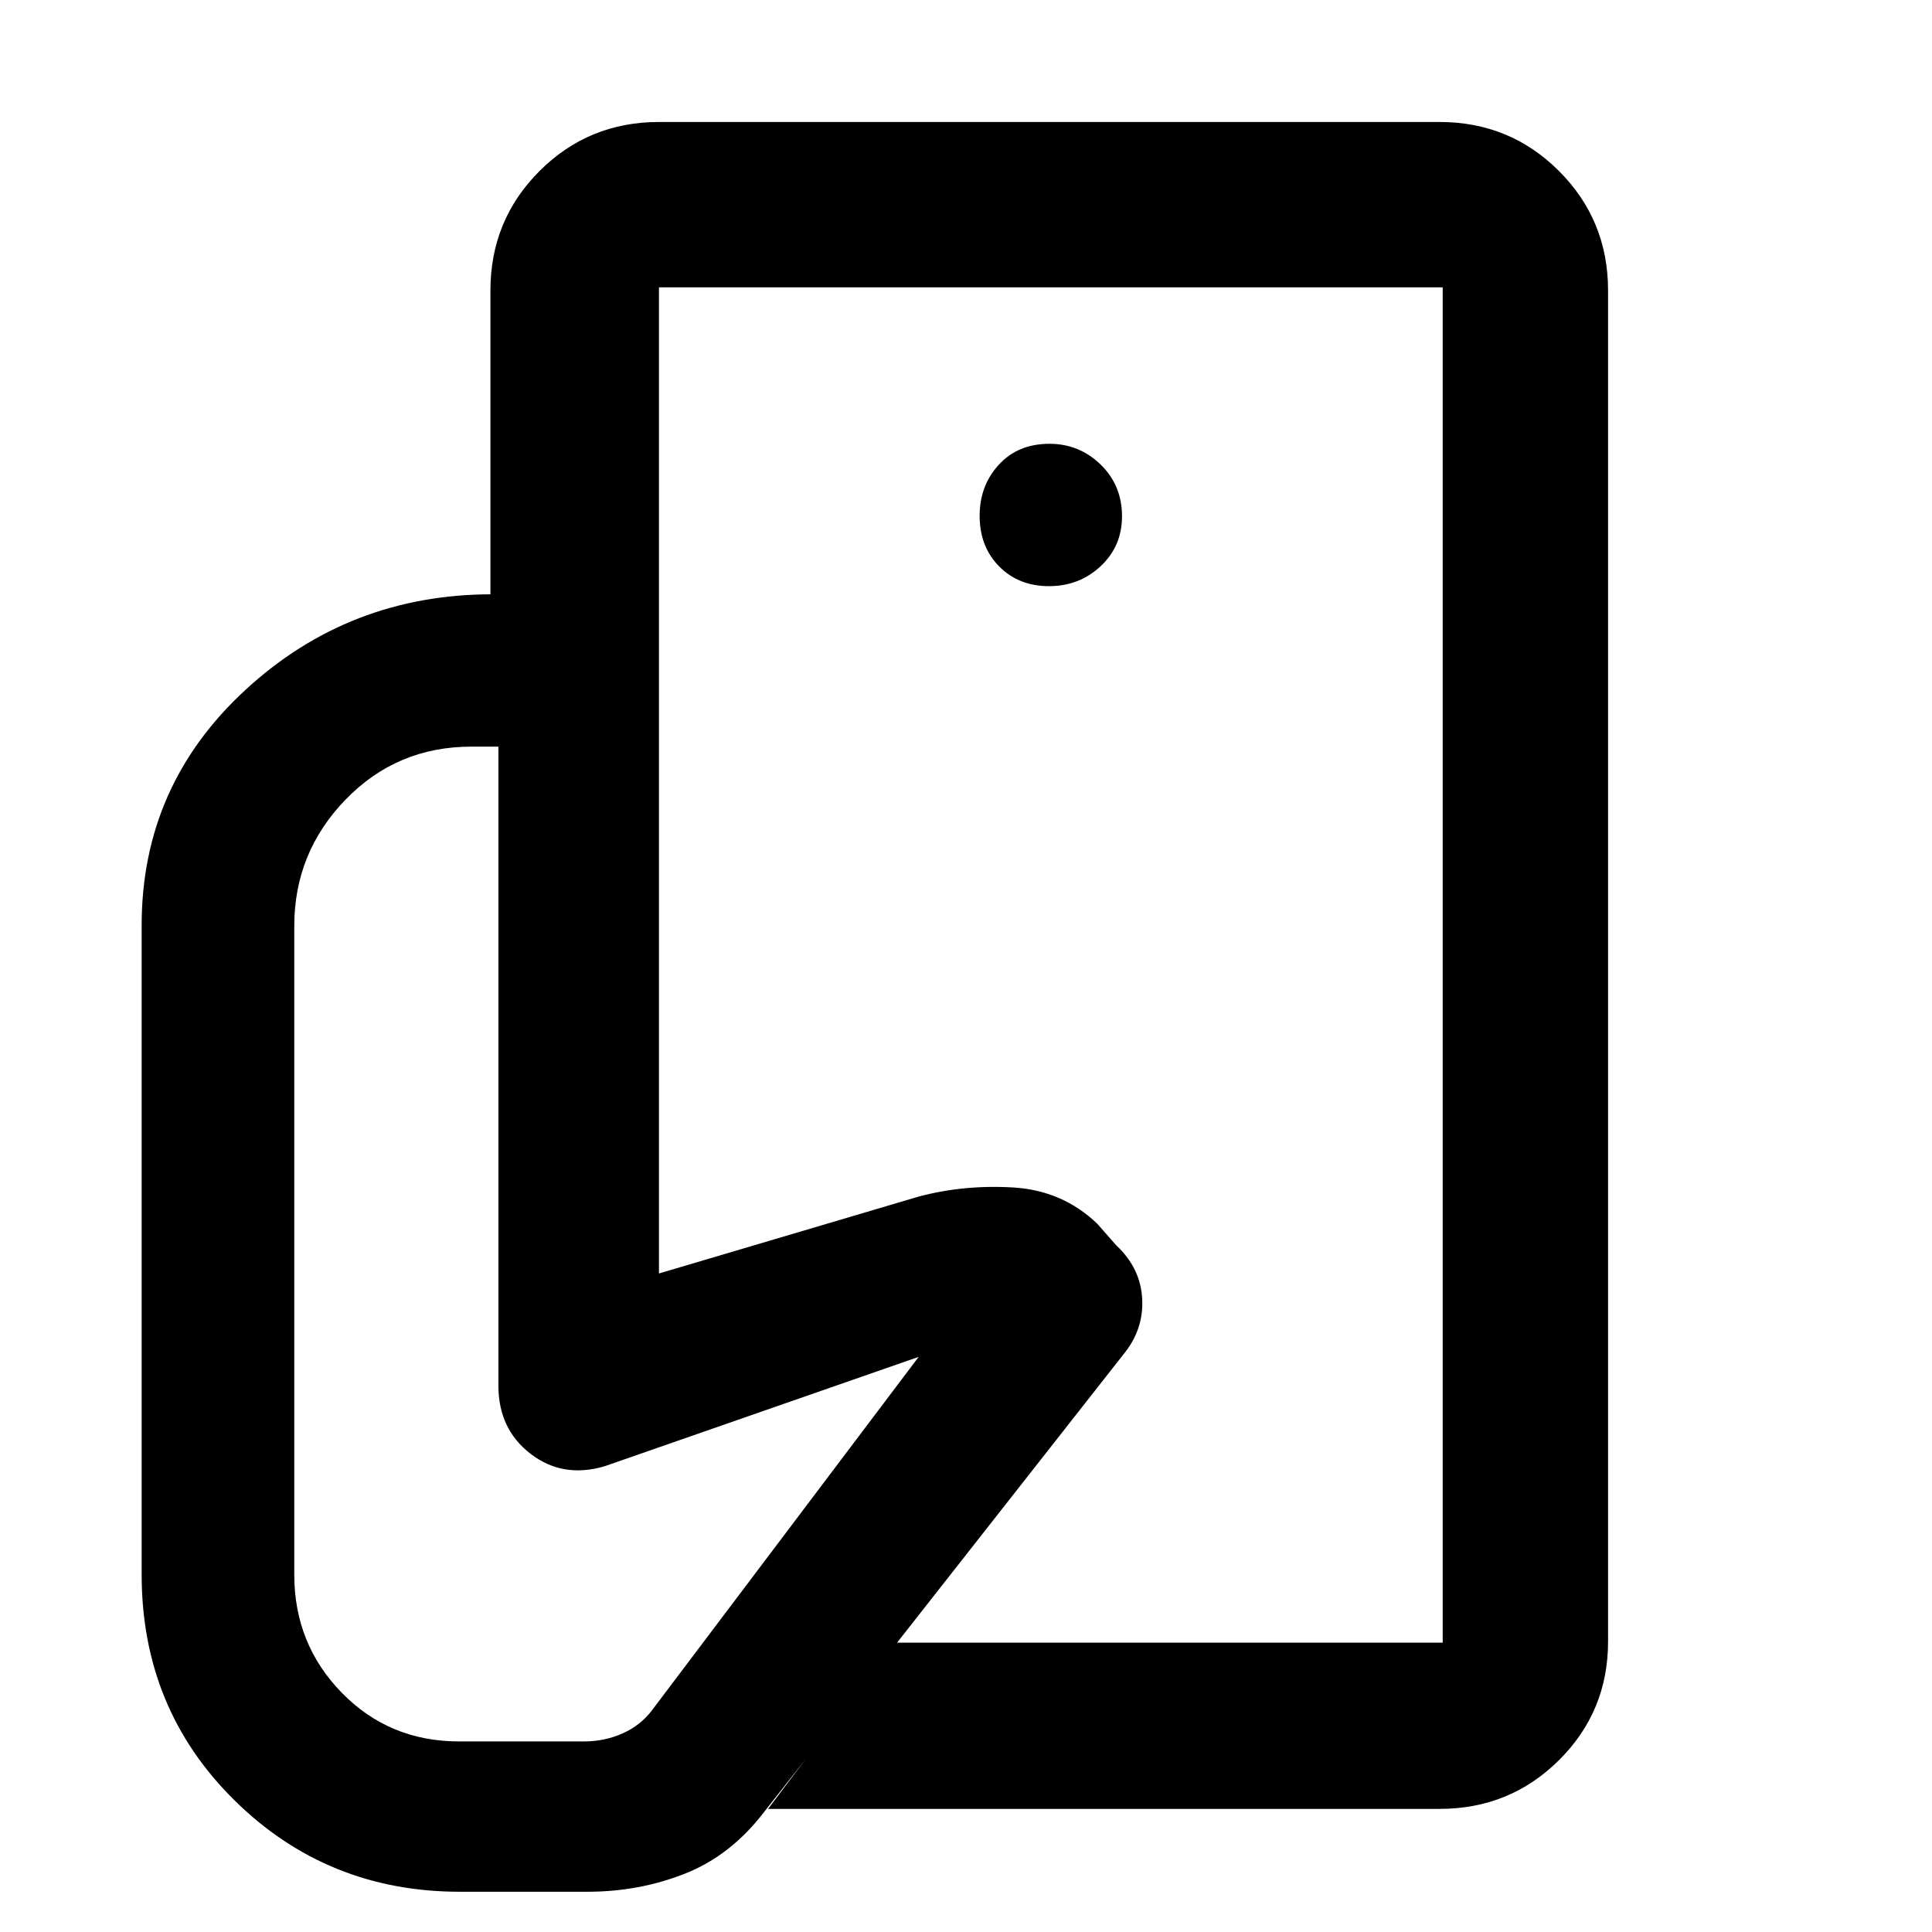 <svg xmlns="http://www.w3.org/2000/svg" height="48" viewBox="0 -960 960 960" width="48"><path d="M716.87-143.78V-411.5v35.11V-817.22v673.44ZM291.91-20h-63.39q-66 0-112.06-45.49-46.07-45.48-46.07-112.08V-500.3q0-69.39 51.56-116.89 51.55-47.51 122.64-47.51h82.84v337.48l128.92-38.17q22.43-6 47-4.57 24.56 1.44 41.87 18.03l9.43 10.71q12.11 11.35 12.9 26.63.8 15.28-9.33 27.59L379.38-59.25q-16.47 21.38-39.19 30.32Q317.48-20 291.91-20ZM715.3-61.17H381.65L444-143.78h272.87v-673.44H327.43v152.52h-83.74v-150.95q0-34.97 24.39-59.36 24.39-24.38 59.35-24.38H715.3q34.97 0 59.36 24.38 24.38 24.39 24.38 59.36v671.3q0 34.74-24.38 58.96-24.39 24.22-59.36 24.22ZM521.24-668.74q15.07 0 25.68-9.94 10.6-9.93 10.6-24.8 0-15.35-10.62-25.68-10.63-10.32-25.42-10.32-15.65 0-25.17 10.39-9.53 10.38-9.53 25.37 0 15.36 9.7 25.17 9.7 9.81 24.76 9.81ZM290.35-94.7q10.12 0 19.06-4t14.61-11.54l132.46-175.54-156.05 54.35q-20.82 6.13-36.8-6.18-15.98-12.3-15.98-33.91V-589h-13.43q-37 0-62.5 26.31t-25.5 62.85v322.27q0 34.5 23.61 58.69 23.61 24.18 58.26 24.18h62.26Z"/></svg>